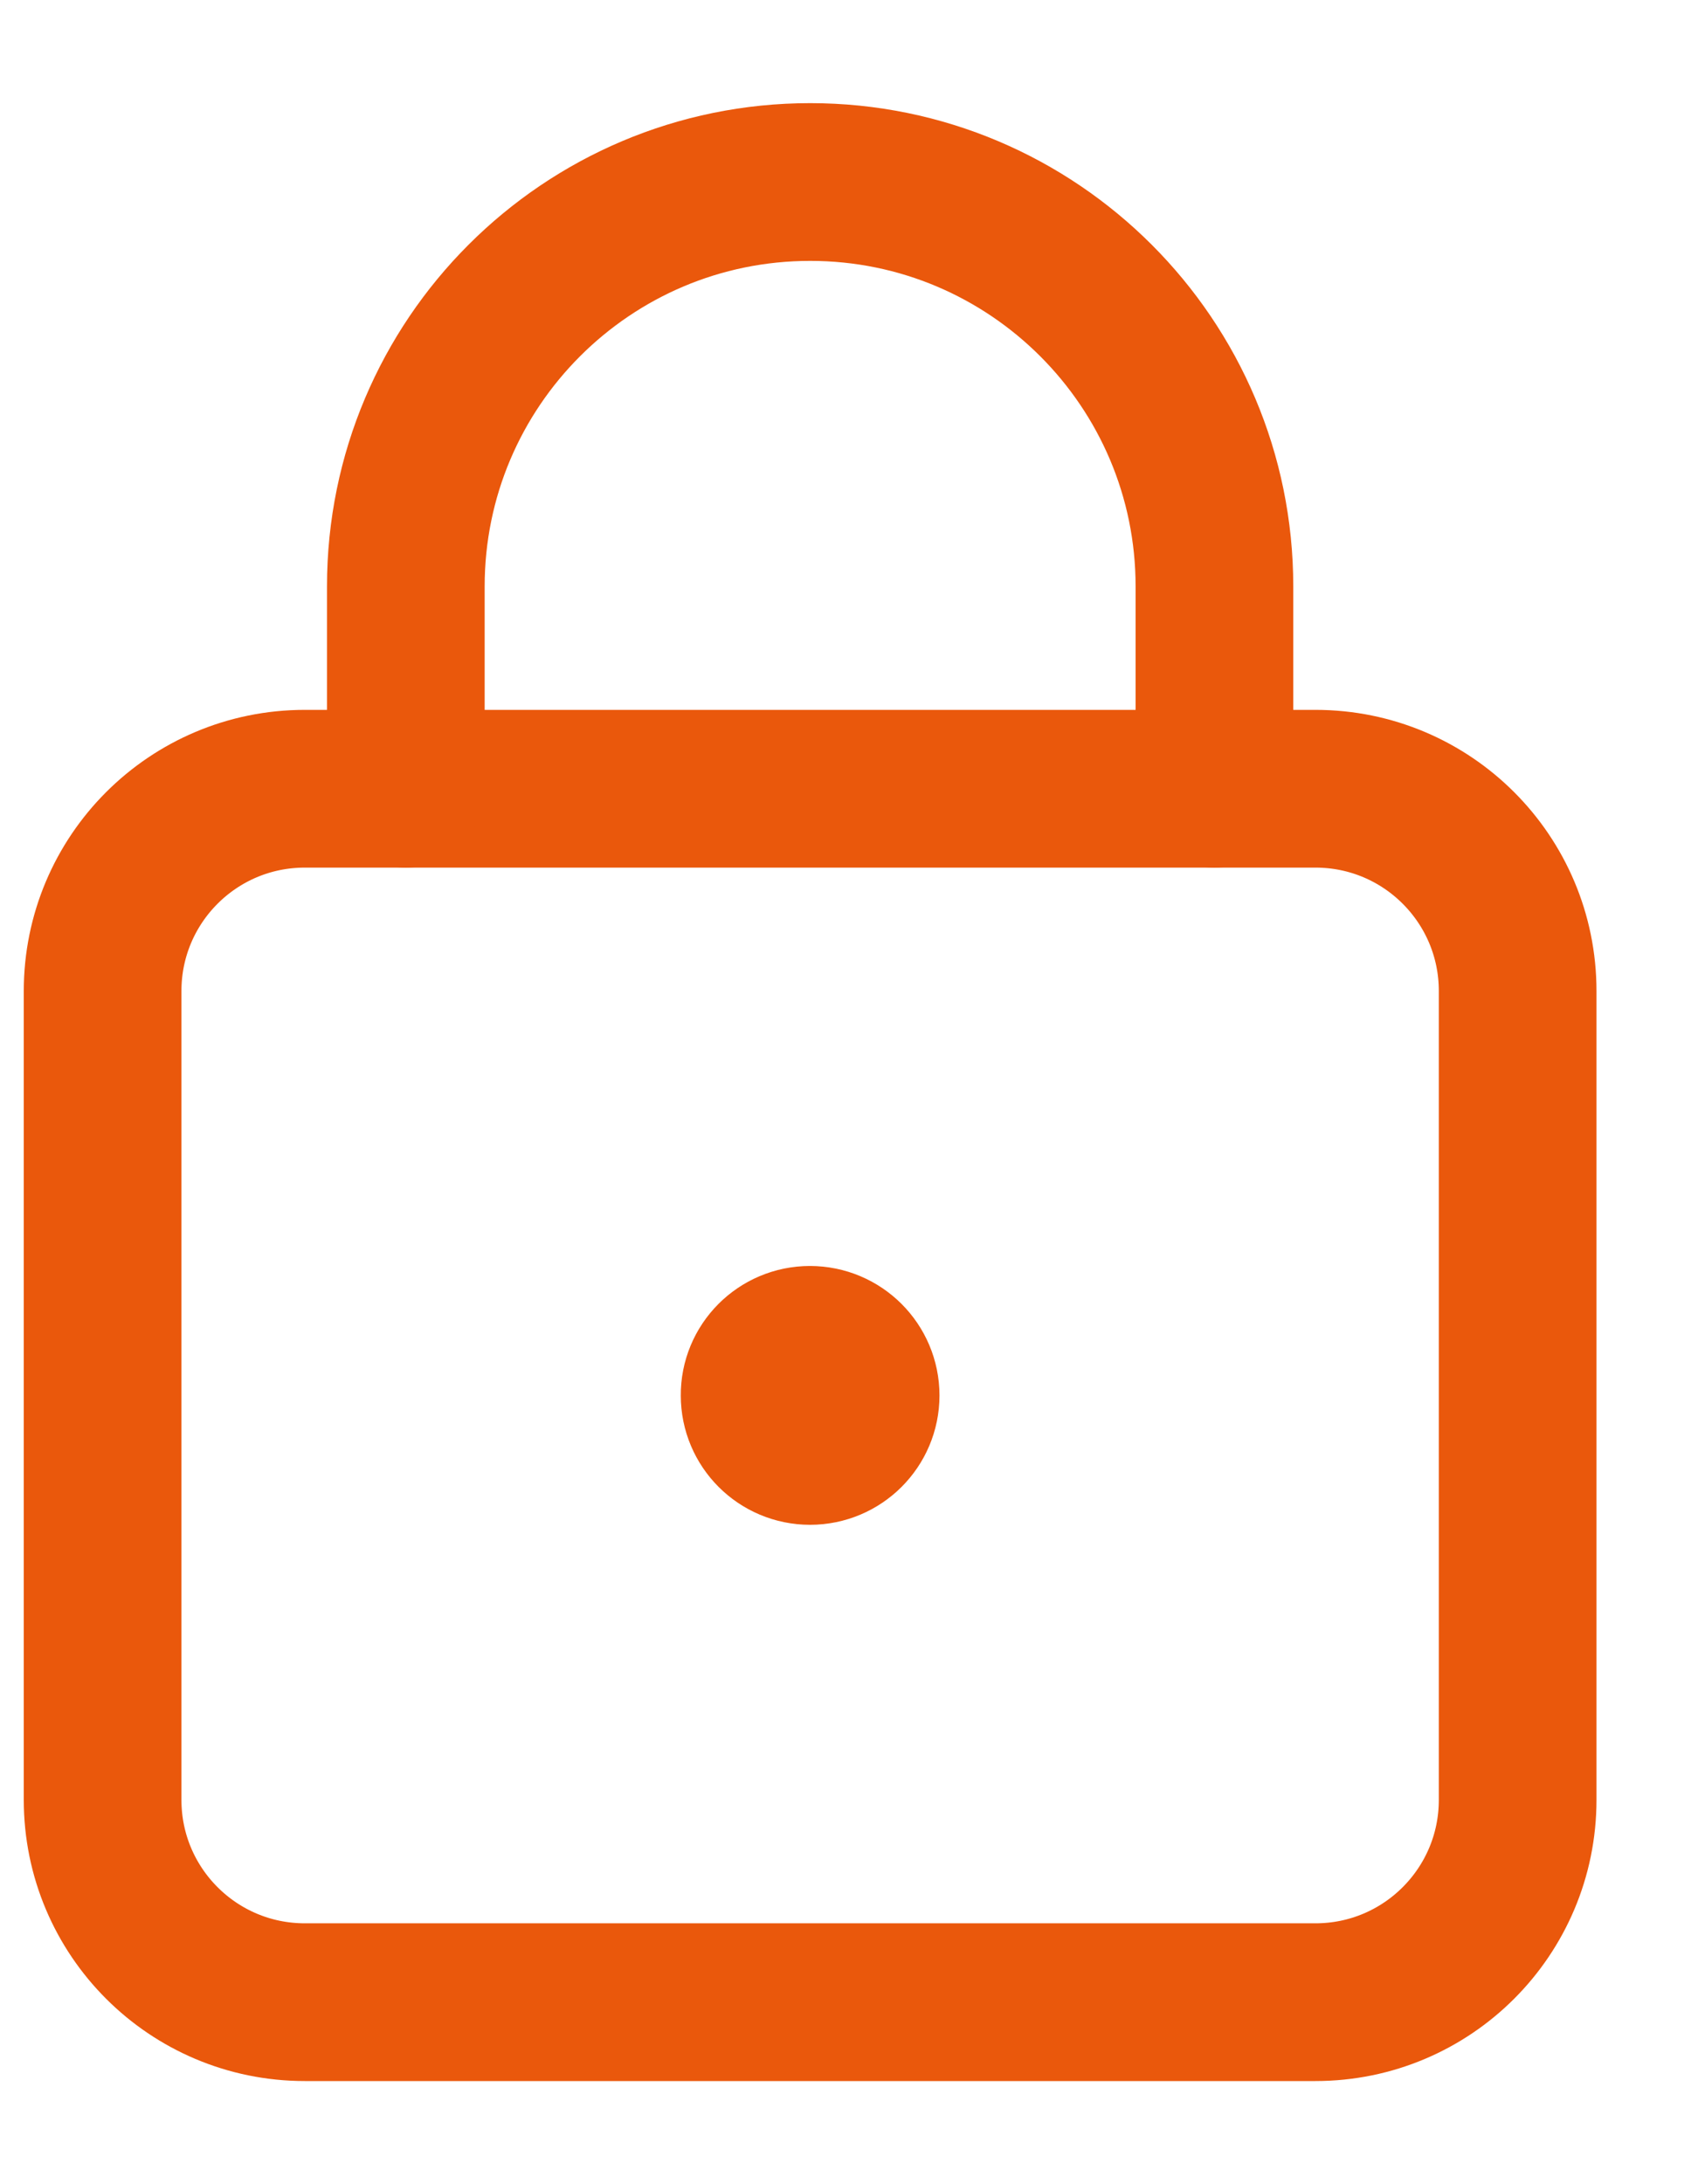 <svg width="14" height="18" viewBox="0 0 14 18" fill="none" xmlns="http://www.w3.org/2000/svg">
<path fill-rule="evenodd" clip-rule="evenodd" d="M10.846 16.5H2.513C1.592 16.5 0.846 15.754 0.846 14.833V8.167C0.846 7.246 1.592 6.5 2.513 6.5H10.846C11.767 6.5 12.513 7.246 12.513 8.167V14.833C12.513 15.754 11.767 16.5 10.846 16.5Z" stroke="#EA580C" stroke-width="1.3" stroke-linecap="round" stroke-linejoin="round"/>
<path d="M10.013 6.5V4.833C10.013 2.993 8.52 1.5 6.68 1.5V1.5C4.839 1.5 3.346 2.993 3.346 4.833V6.5" stroke="#EA580C" stroke-width="1.3" stroke-linecap="round" stroke-linejoin="round"/>
<path d="M6.678 11.083C6.448 11.083 6.261 11.27 6.263 11.5C6.263 11.73 6.449 11.916 6.679 11.916C6.909 11.916 7.096 11.73 7.096 11.5C7.096 11.27 6.909 11.083 6.678 11.083" stroke="#EA580C" stroke-width="1.3" stroke-linecap="round" stroke-linejoin="round"/>
</svg>
